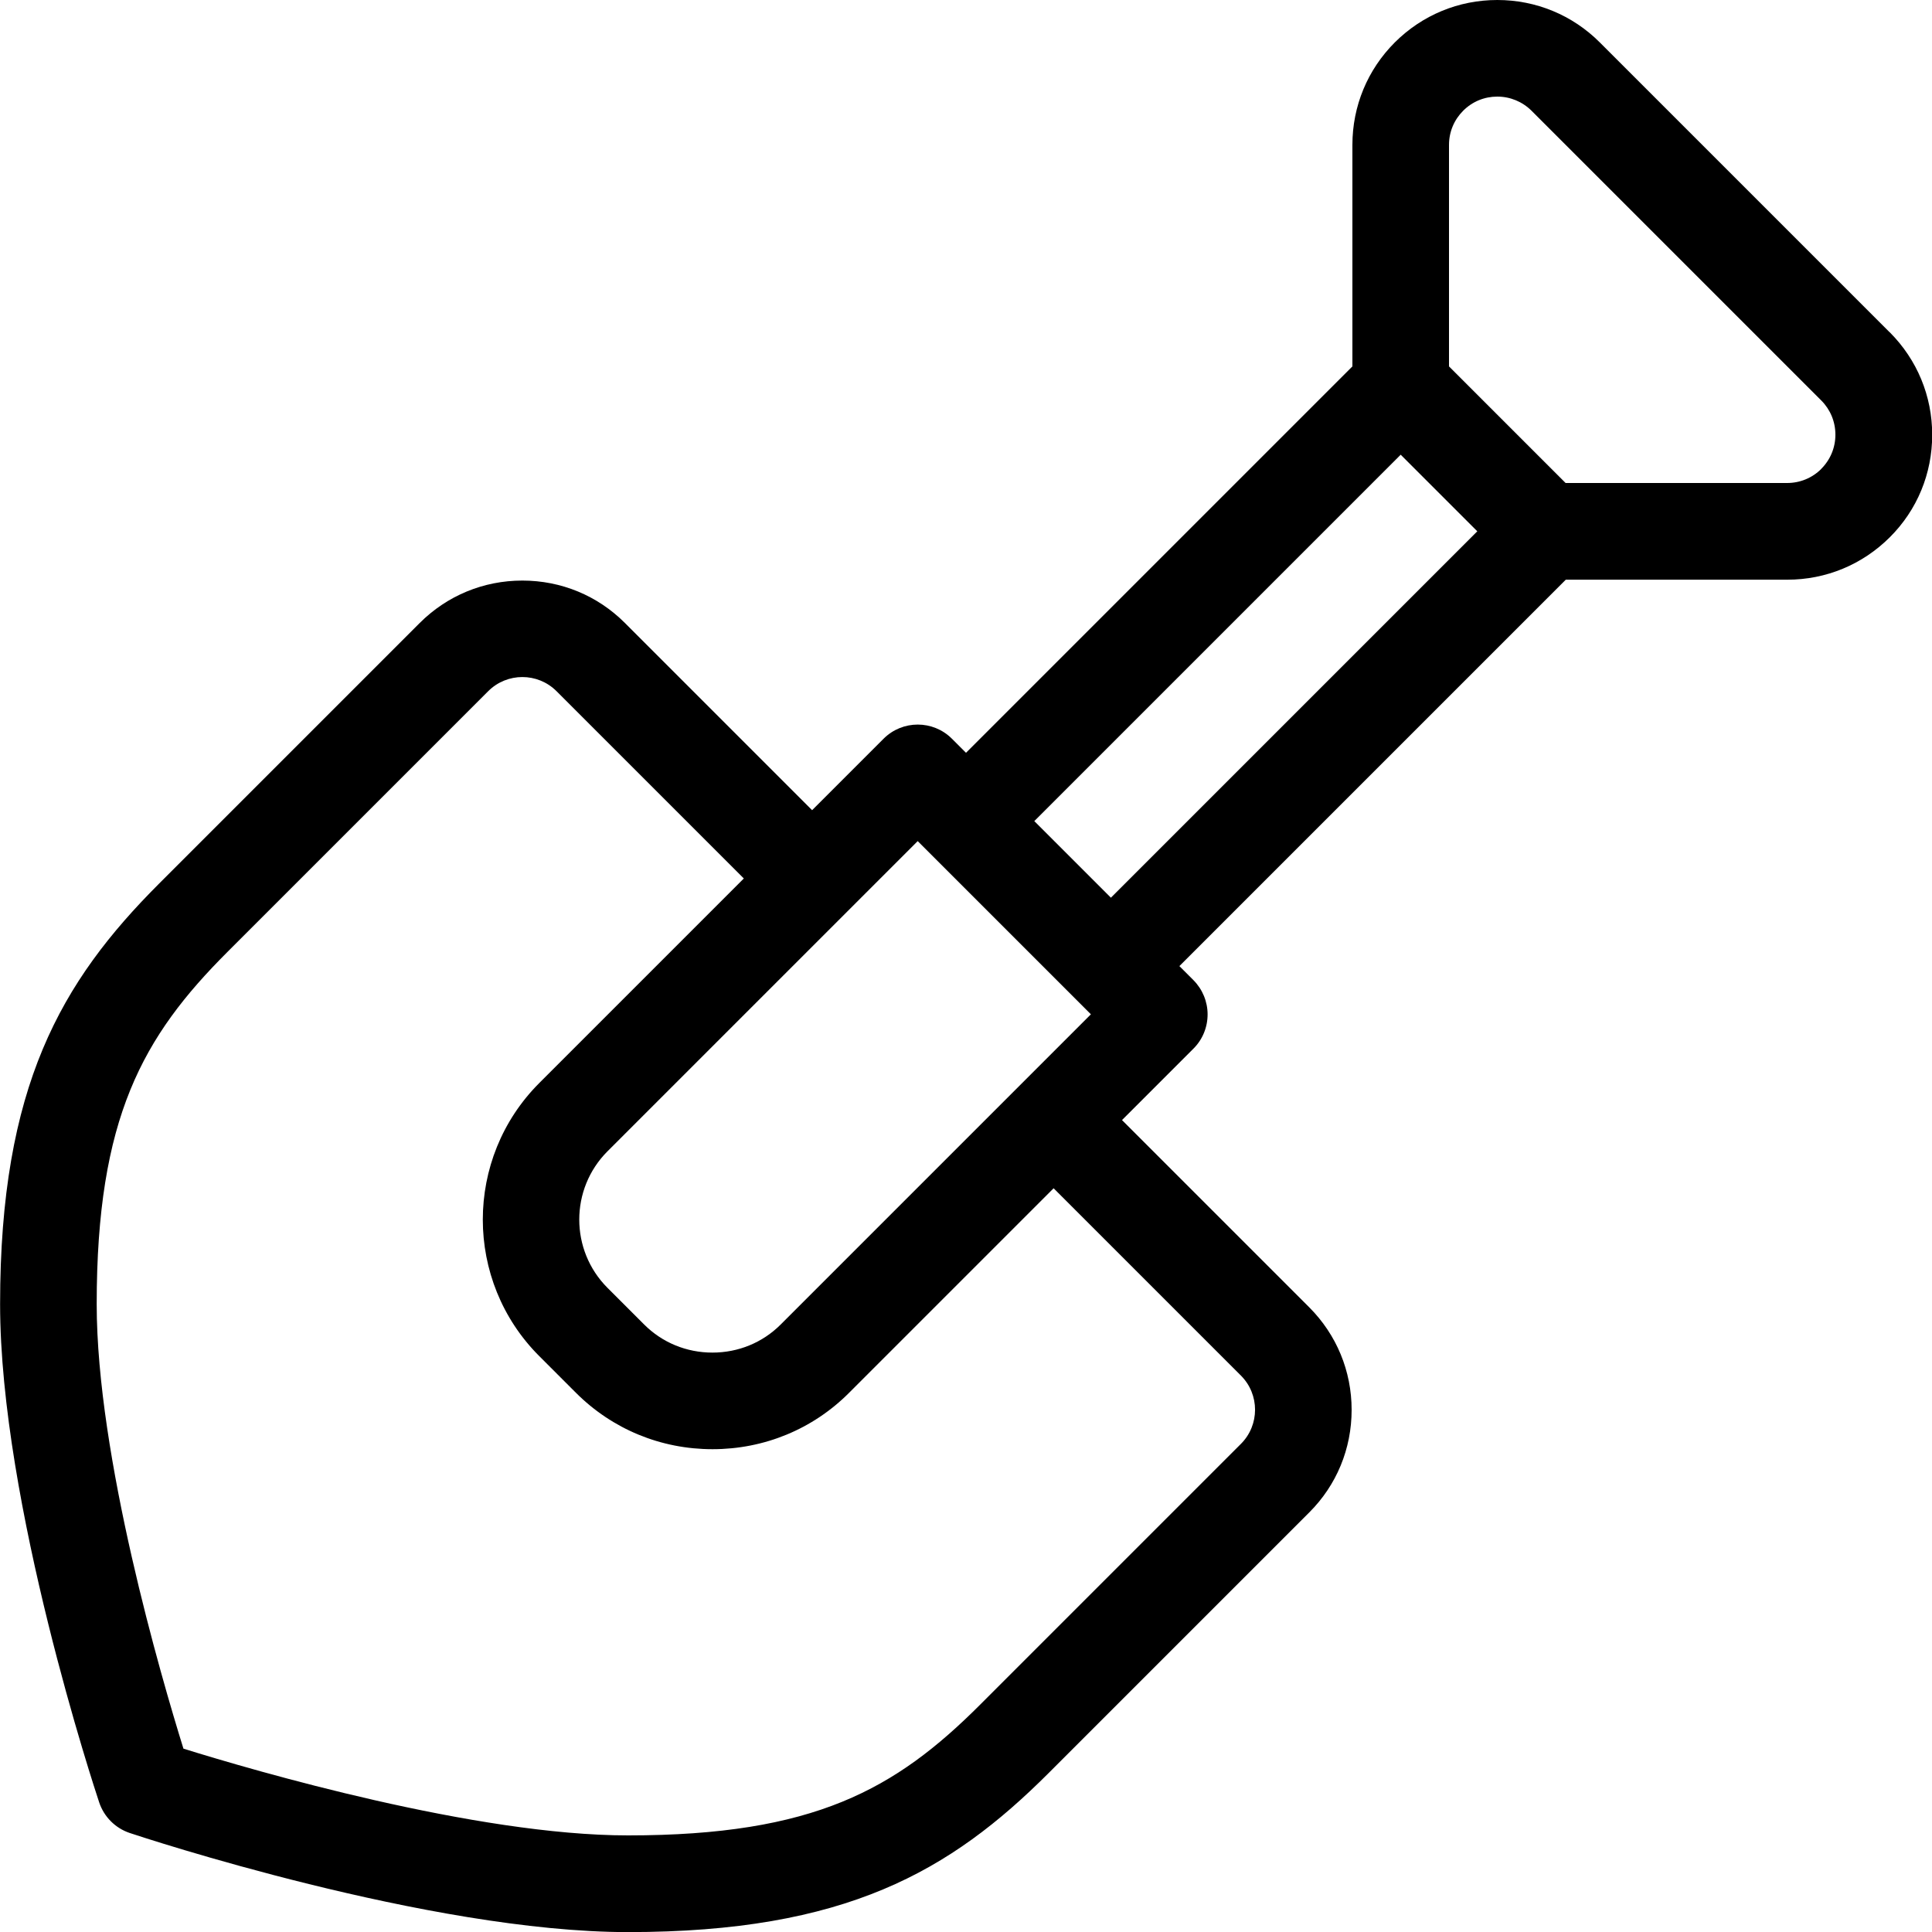 <svg height="20" viewBox="0 0 20 20" width="20" xmlns="http://www.w3.org/2000/svg"><path d="m19.561 3.439-3-3c-.283-.283-.66-.439-1.061-.439s-.777.156-1.061.439c-.283.283-.439.66-.439 1.061v2.293l-4 4-.146-.146c-.195-.195-.512-.195-.707 0l-.74.74-1.939-1.939c-.283-.283-.659-.438-1.061-.438s-.778.156-1.061.438l-2.699 2.699c-1.016 1.016-1.646 2.099-1.646 4.354 0 2.058.984 5.032 1.026 5.158.05.149.167.266.316.316.126.042 3.101 1.026 5.158 1.026 2.254 0 3.337-.63 4.354-1.646l2.699-2.699c.283-.283.438-.659.438-1.061s-.156-.778-.438-1.061l-1.939-1.939.74-.74c.094-.094.146-.221.146-.354s-.053-.26-.146-.354l-.146-.146 4-4h2.293c.401 0 .777-.156 1.061-.439s.439-.66.439-1.061-.156-.777-.439-1.061zm-10.061 5.268 1.793 1.793-3.211 3.211c-.188.188-.439.291-.707.291s-.519-.103-.707-.291l-.379-.379c-.39-.39-.39-1.024 0-1.414zm3.346 5.533c.195.195.195.512 0 .707l-2.699 2.699c-.878.878-1.719 1.354-3.646 1.354-1.577 0-3.863-.668-4.602-.898-.23-.739-.898-3.023-.898-4.602 0-1.927.476-2.769 1.354-3.646l2.699-2.699c.195-.195.512-.195.707 0l1.939 1.939-2.117 2.117c-.78.78-.78 2.049 0 2.828l.379.379c.377.377.879.584 1.414.584s1.038-.207 1.414-.584l2.117-2.117zm-2.139-5.74 3.793-3.793.793.793-3.793 3.793zm8.147-3.646c-.094.094-.22.146-.354.146h-2.293l-1.207-1.207v-2.293c0-.134.052-.259.147-.354s.22-.146.353-.146.259.052.354.146l3 3c.094.094.146.22.146.354s-.052.259-.147.354z"/></svg>